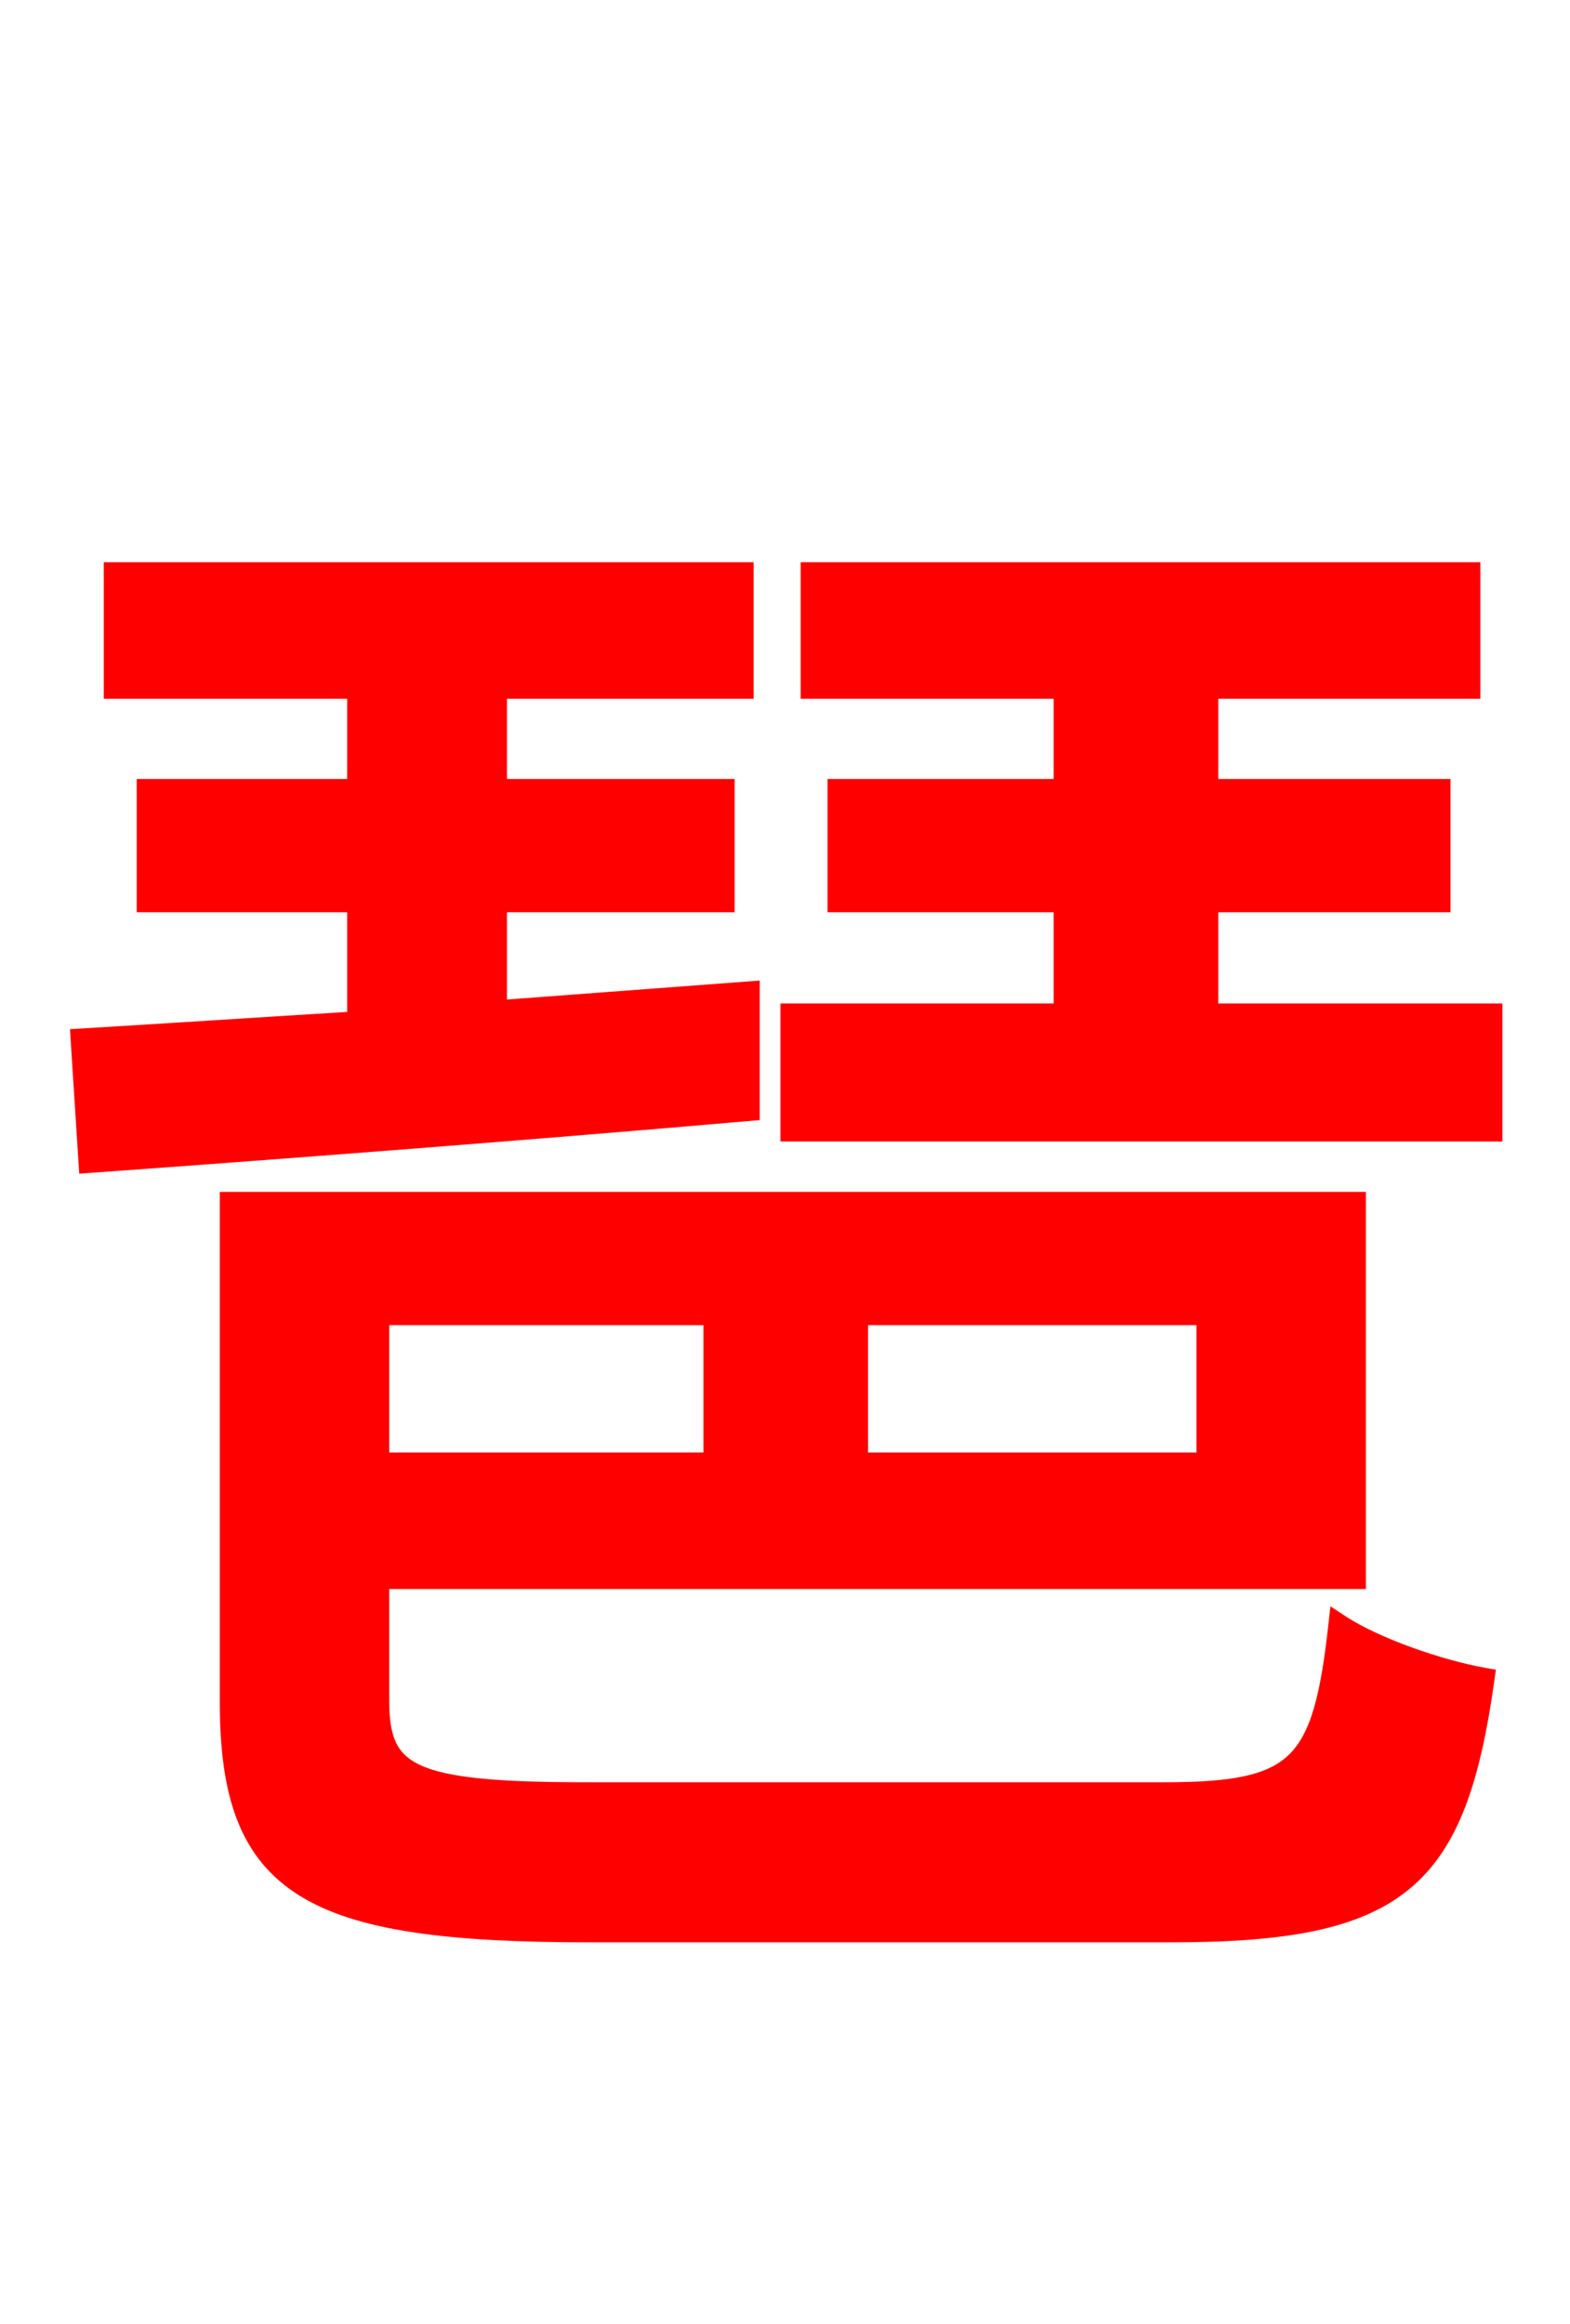 <svg xmlns="http://www.w3.org/2000/svg" xmlns:xlink="http://www.w3.org/1999/xlink" width="72" height="106.56"><path fill="red" stroke="red" d="M34.34 45.50L22.75 46.37L22.75 41.33L33.19 41.33L33.19 36.22L22.75 36.22L22.75 31.54L34.06 31.54L34.06 26.28L5.26 26.28L5.26 31.54L16.42 31.54L16.42 36.22L6.77 36.22L6.77 41.33L16.42 41.33L16.42 46.87C11.66 47.16 7.27 47.45 3.74 47.66L4.10 53.28C12.17 52.70 23.54 51.84 34.34 50.90ZM32.76 60.26L32.76 67.10L17.35 67.10L17.35 60.26ZM55.37 67.10L39.31 67.10L39.31 60.26L55.37 60.26ZM26.86 82.22C18.79 82.22 17.35 81.43 17.35 77.98L17.35 72.36L62.14 72.36L62.14 55.15L10.58 55.15L10.58 78.05C10.58 86.54 14.18 88.56 27.07 88.56L53.71 88.56C64.22 88.56 66.74 86.18 68.04 76.97C66.02 76.61 63.07 75.60 61.42 74.52C60.70 81.00 59.62 82.22 53.42 82.22ZM55.37 46.51L55.37 41.33L66.02 41.33L66.02 36.22L55.37 36.22L55.37 31.54L67.39 31.54L67.39 26.28L37.22 26.28L37.22 31.54L48.82 31.54L48.82 36.22L38.45 36.22L38.45 41.33L48.82 41.33L48.82 46.51L36.29 46.51L36.29 51.84L68.40 51.84L68.40 46.51Z"/></svg>
